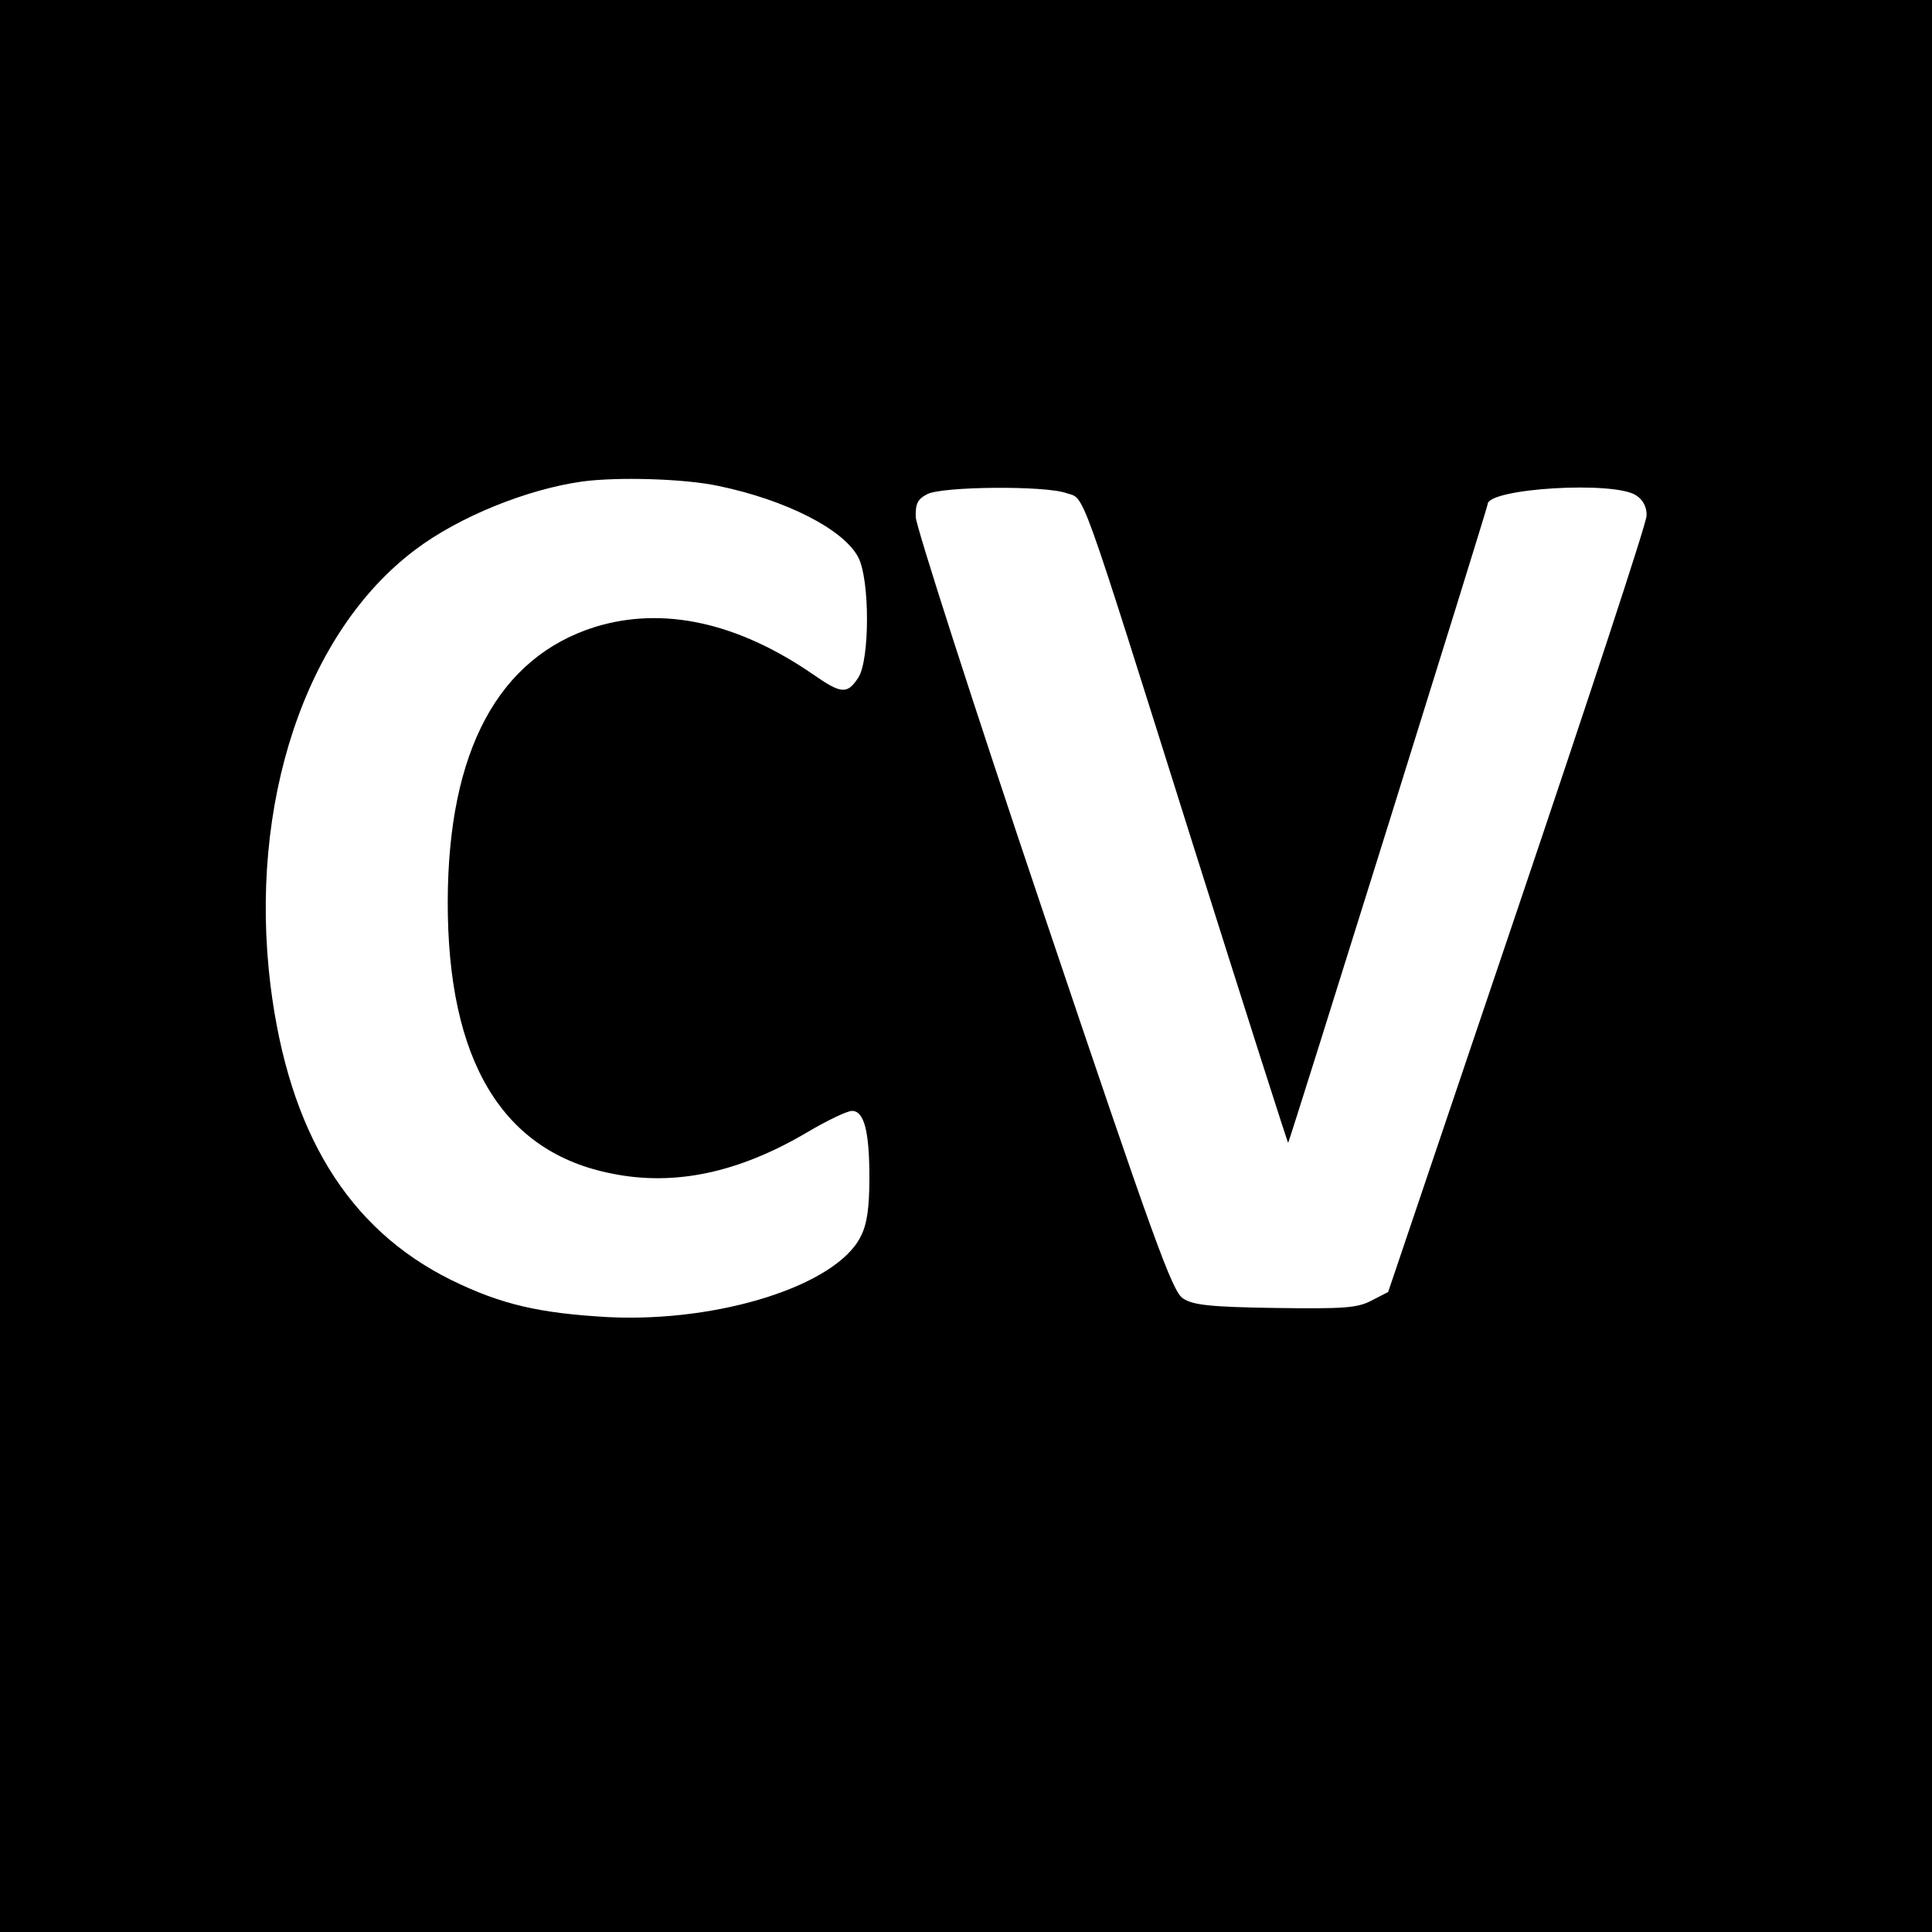<?xml version="1.0" standalone="no"?>
<!DOCTYPE svg PUBLIC "-//W3C//DTD SVG 20010904//EN"
 "http://www.w3.org/TR/2001/REC-SVG-20010904/DTD/svg10.dtd">
<svg version="1.0" xmlns="http://www.w3.org/2000/svg" width="400pt" height="400pt" viewBox="0 0 400 400" preserveAspectRatio="xMidYMid meet">

<g transform="translate(0,400) scale(0.1,-0.1)" fill="#000000" stroke="none">
<path d="M0 2000 l0 -2000 2000 0 2000 0 0 2000 0 2000 -2000 0 -2000 0 0
-2000z m1487 994 c140 -29 260 -90 290 -148 24 -46 24 -212 0 -249 -23 -35
-35 -34 -94 7 -157 108 -311 141 -451 98 -200 -63 -304 -256 -305 -567 -1
-331 113 -521 341 -565 129 -26 261 2 402 85 42 25 84 45 94 45 25 0 36 -42
36 -138 0 -63 -5 -97 -18 -122 -50 -101 -292 -178 -522 -167 -143 8 -222 26
-326 77 -214 106 -336 306 -374 610 -46 376 72 731 300 902 90 68 231 125 345
141 73 10 212 6 282 -9z m721 -15 c39 -13 23 31 263 -731 107 -339 195 -615
196 -614 3 3 413 1315 413 1322 0 33 264 49 308 18 14 -9 22 -25 21 -42 0 -15
-121 -382 -268 -817 l-267 -790 -35 -18 c-29 -15 -56 -17 -199 -15 -134 2
-171 6 -191 20 -22 14 -61 122 -289 799 -145 430 -263 798 -264 818 -1 28 4
38 24 48 31 16 244 18 288 2z"></path>
</g>
</svg>
